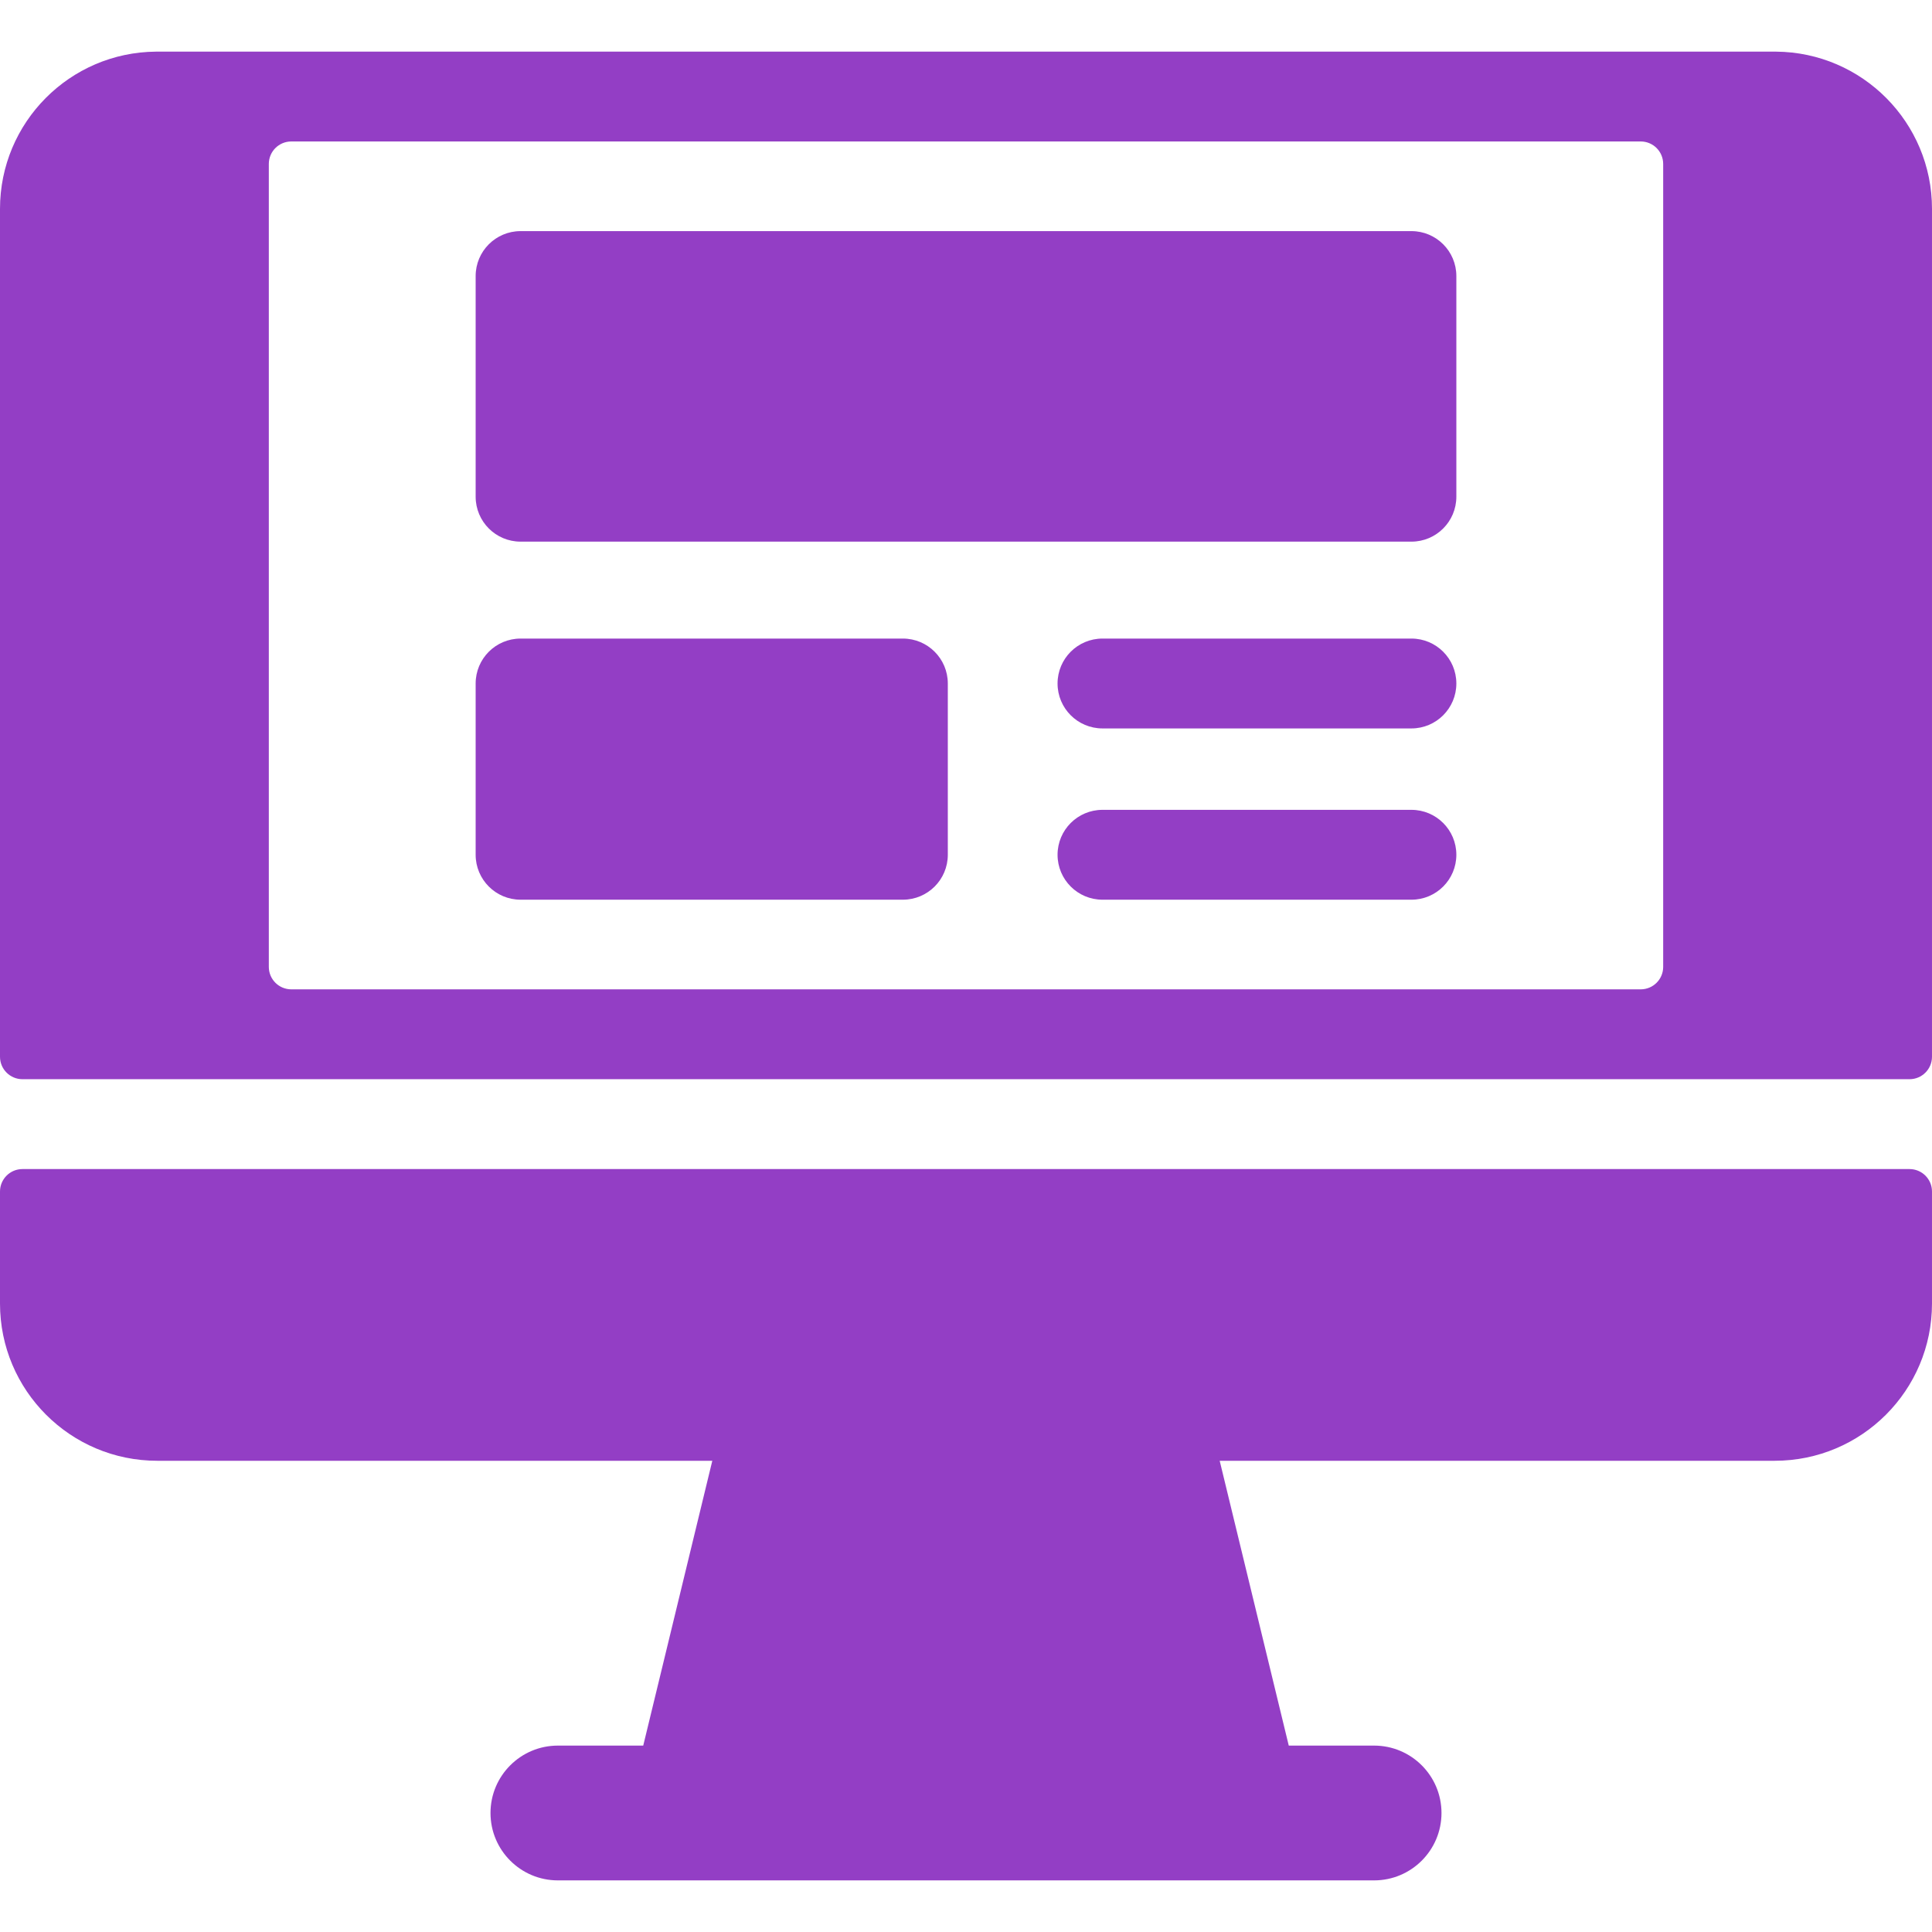 <?xml version="1.0" encoding="iso-8859-1"?>
<!-- Generator: Adobe Illustrator 19.0.0, SVG Export Plug-In . SVG Version: 6.00 Build 0)  -->
<svg xmlns="http://www.w3.org/2000/svg" xmlns:xlink="http://www.w3.org/1999/xlink" version="1.1" id="Layer_1" x="0px" y="0px" viewBox="0 0 512 512" style="enable-background:new 0 0 512 512;" xml:space="preserve" width="512px" height="512px">
<g>
	<g>
		<g>
			<path d="M506.047,309.814H5.953c-3.288,0-5.953,2.665-5.953,5.953v29.679c0,23.016,18.658,41.674,41.674,41.674h147.094     l-18.305,75.482h-22.615c-9.864,0-17.86,7.997-17.86,17.86c0,9.864,7.997,17.86,17.86,17.86h216.302     c9.864,0,17.86-7.997,17.86-17.86c0-9.864-7.997-17.86-17.86-17.86h-22.615l-18.305-75.482h147.094     c23.016,0,41.674-18.658,41.674-41.674v-29.679C512,312.48,509.334,309.814,506.047,309.814z" fill="#933EC5"/>
			<path d="M374.041,214.616h-81.87c-6.576,0-11.907,5.331-11.907,11.907c0,6.576,5.331,11.907,11.907,11.907h81.87     c6.576,0,11.907-5.331,11.907-11.907C385.948,219.946,380.617,214.616,374.041,214.616z" fill="#933EC5"/>
			<path d="M374.041,169.227h-81.87c-6.576,0-11.907,5.331-11.907,11.907c0,6.576,5.331,11.907,11.907,11.907h81.87     c6.576,0,11.907-5.331,11.907-11.907C385.948,174.559,380.617,169.227,374.041,169.227z" fill="#933EC5"/>
			<path d="M239.273,169.227H137.959c-6.576,0-11.907,5.331-11.907,11.907v45.388c0,6.576,5.331,11.907,11.907,11.907h101.314     c6.576,0,11.907-5.331,11.907-11.907v-45.388C251.18,174.559,245.849,169.227,239.273,169.227z" fill="#933EC5"/>
			<path d="M470.645,13.684v-0.008h-0.319c-8.969,0-414.737,0-428.651,0h-0.319v0.008C18.487,13.857,0,32.441,0,55.35v224.697     C0,283.335,2.666,286,5.953,286c9.006,0,480.439,0,500.093,0c3.289,0,5.953-2.665,5.953-5.953V55.35     C512,32.441,493.513,13.857,470.645,13.684z M440.761,256.233c0,3.289-2.666,5.953-5.953,5.953H77.193     c-3.288,0-5.953-2.665-5.953-5.953V43.443c0-3.289,2.666-5.953,5.953-5.953h357.614c3.288,0,5.953,2.666,5.953,5.953V256.233z" fill="#933EC5"/>
			<path d="M374.041,61.248H137.959c-6.576,0-11.907,5.331-11.907,11.907v58.478c0,6.576,5.331,11.907,11.907,11.907h236.082     c6.576,0,11.907-5.331,11.907-11.907V73.155C385.948,66.578,380.617,61.248,374.041,61.248z" fill="#933EC5"/>
		</g>
	</g>
</g>
<g>
</g>
<g>
</g>
<g>
</g>
<g>
</g>
<g>
</g>
<g>
</g>
<g>
</g>
<g>
</g>
<g>
</g>
<g>
</g>
<g>
</g>
<g>
</g>
<g>
</g>
<g>
</g>
<g>
</g>
</svg>
